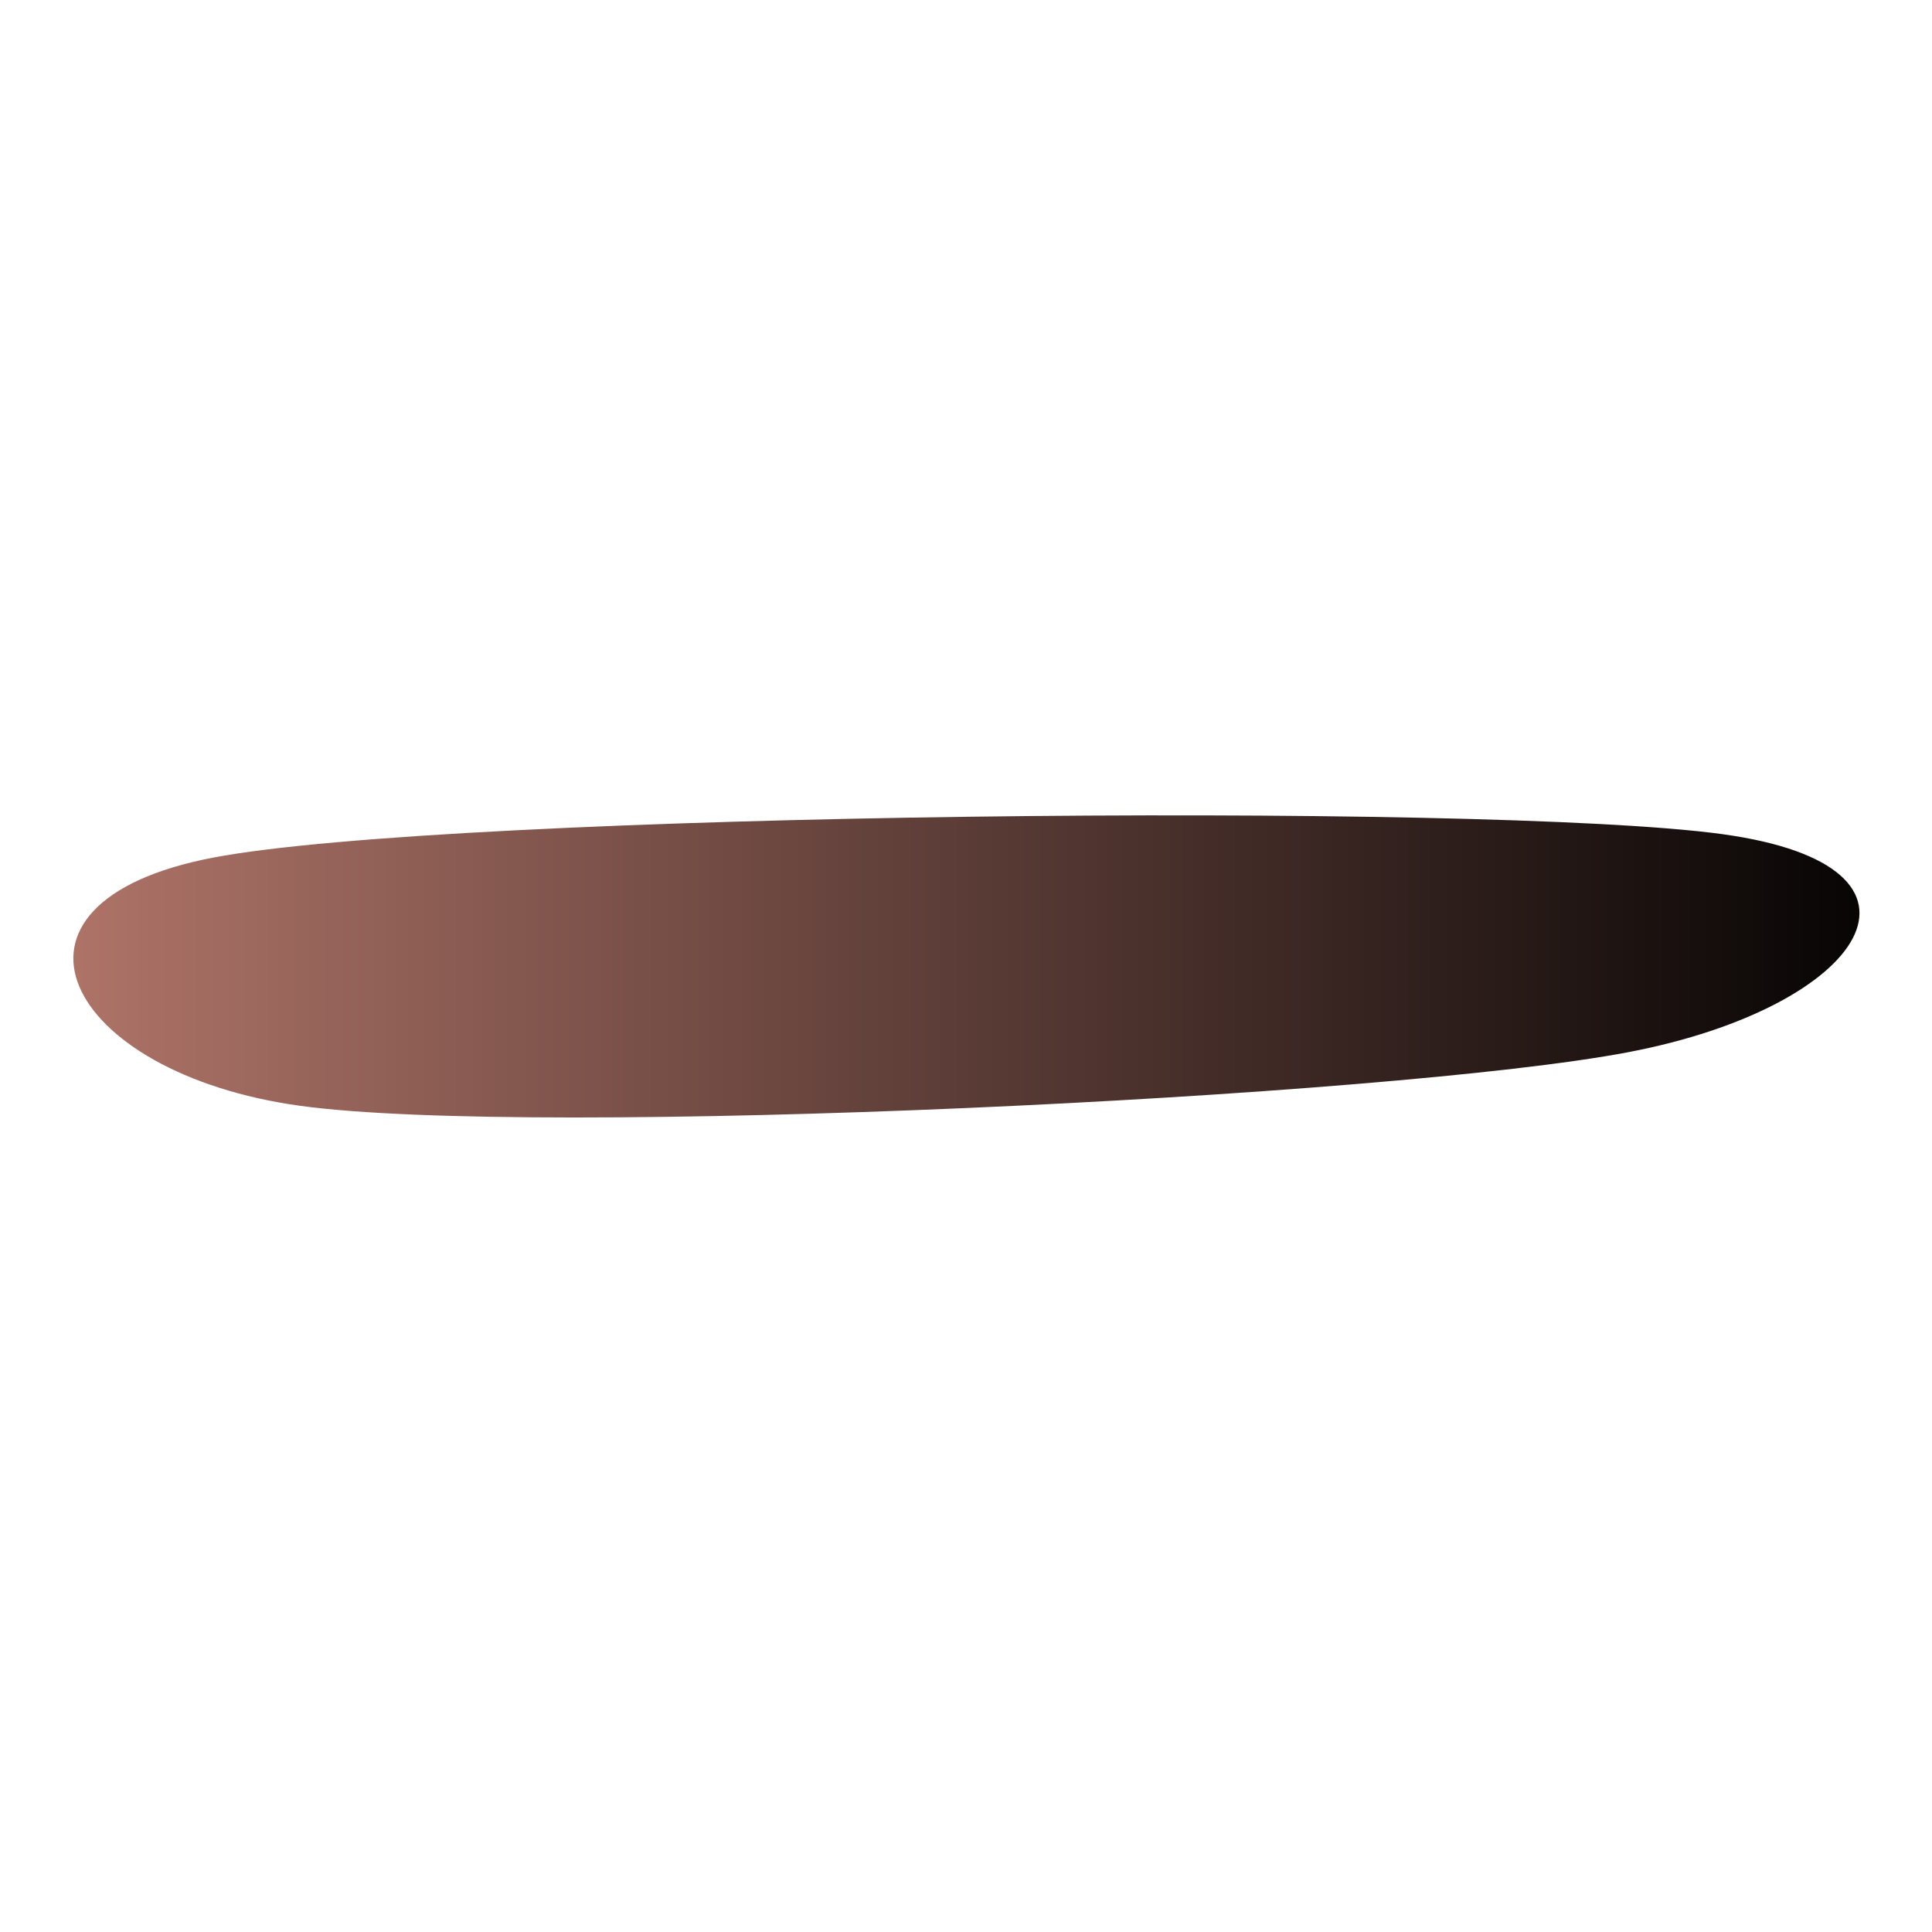 <svg xmlns="http://www.w3.org/2000/svg" version="1.1" xmlns:xlink="http://www.w3.org/1999/xlink" xmlns:svgjs="http://svgjs.dev/svgjs" viewBox="0 0 600 600" opacity="1"><path d="M501.923,230.769C428.147,220.629,104.021,223.951,29.895,238.112C-44.231,252.273,-16.608,305.594,57.168,315.734C130.944,325.874,398.427,313.112,472.552,298.951C546.678,284.79,575.699,240.909,501.923,230.769C428.147,220.629,104.021,223.951,29.895,238.112" fill="url(&quot;#SvgjsLinearGradient1001&quot;)" transform="matrix(0.993,0,0,0.993,36.481,29.899)"></path><defs><linearGradient id="SvgjsLinearGradient1001"><stop stop-color="#b5786c" offset="0"></stop><stop stop-color="hsl(30, 100%, 70%)" offset="1"></stop></linearGradient></defs></svg>